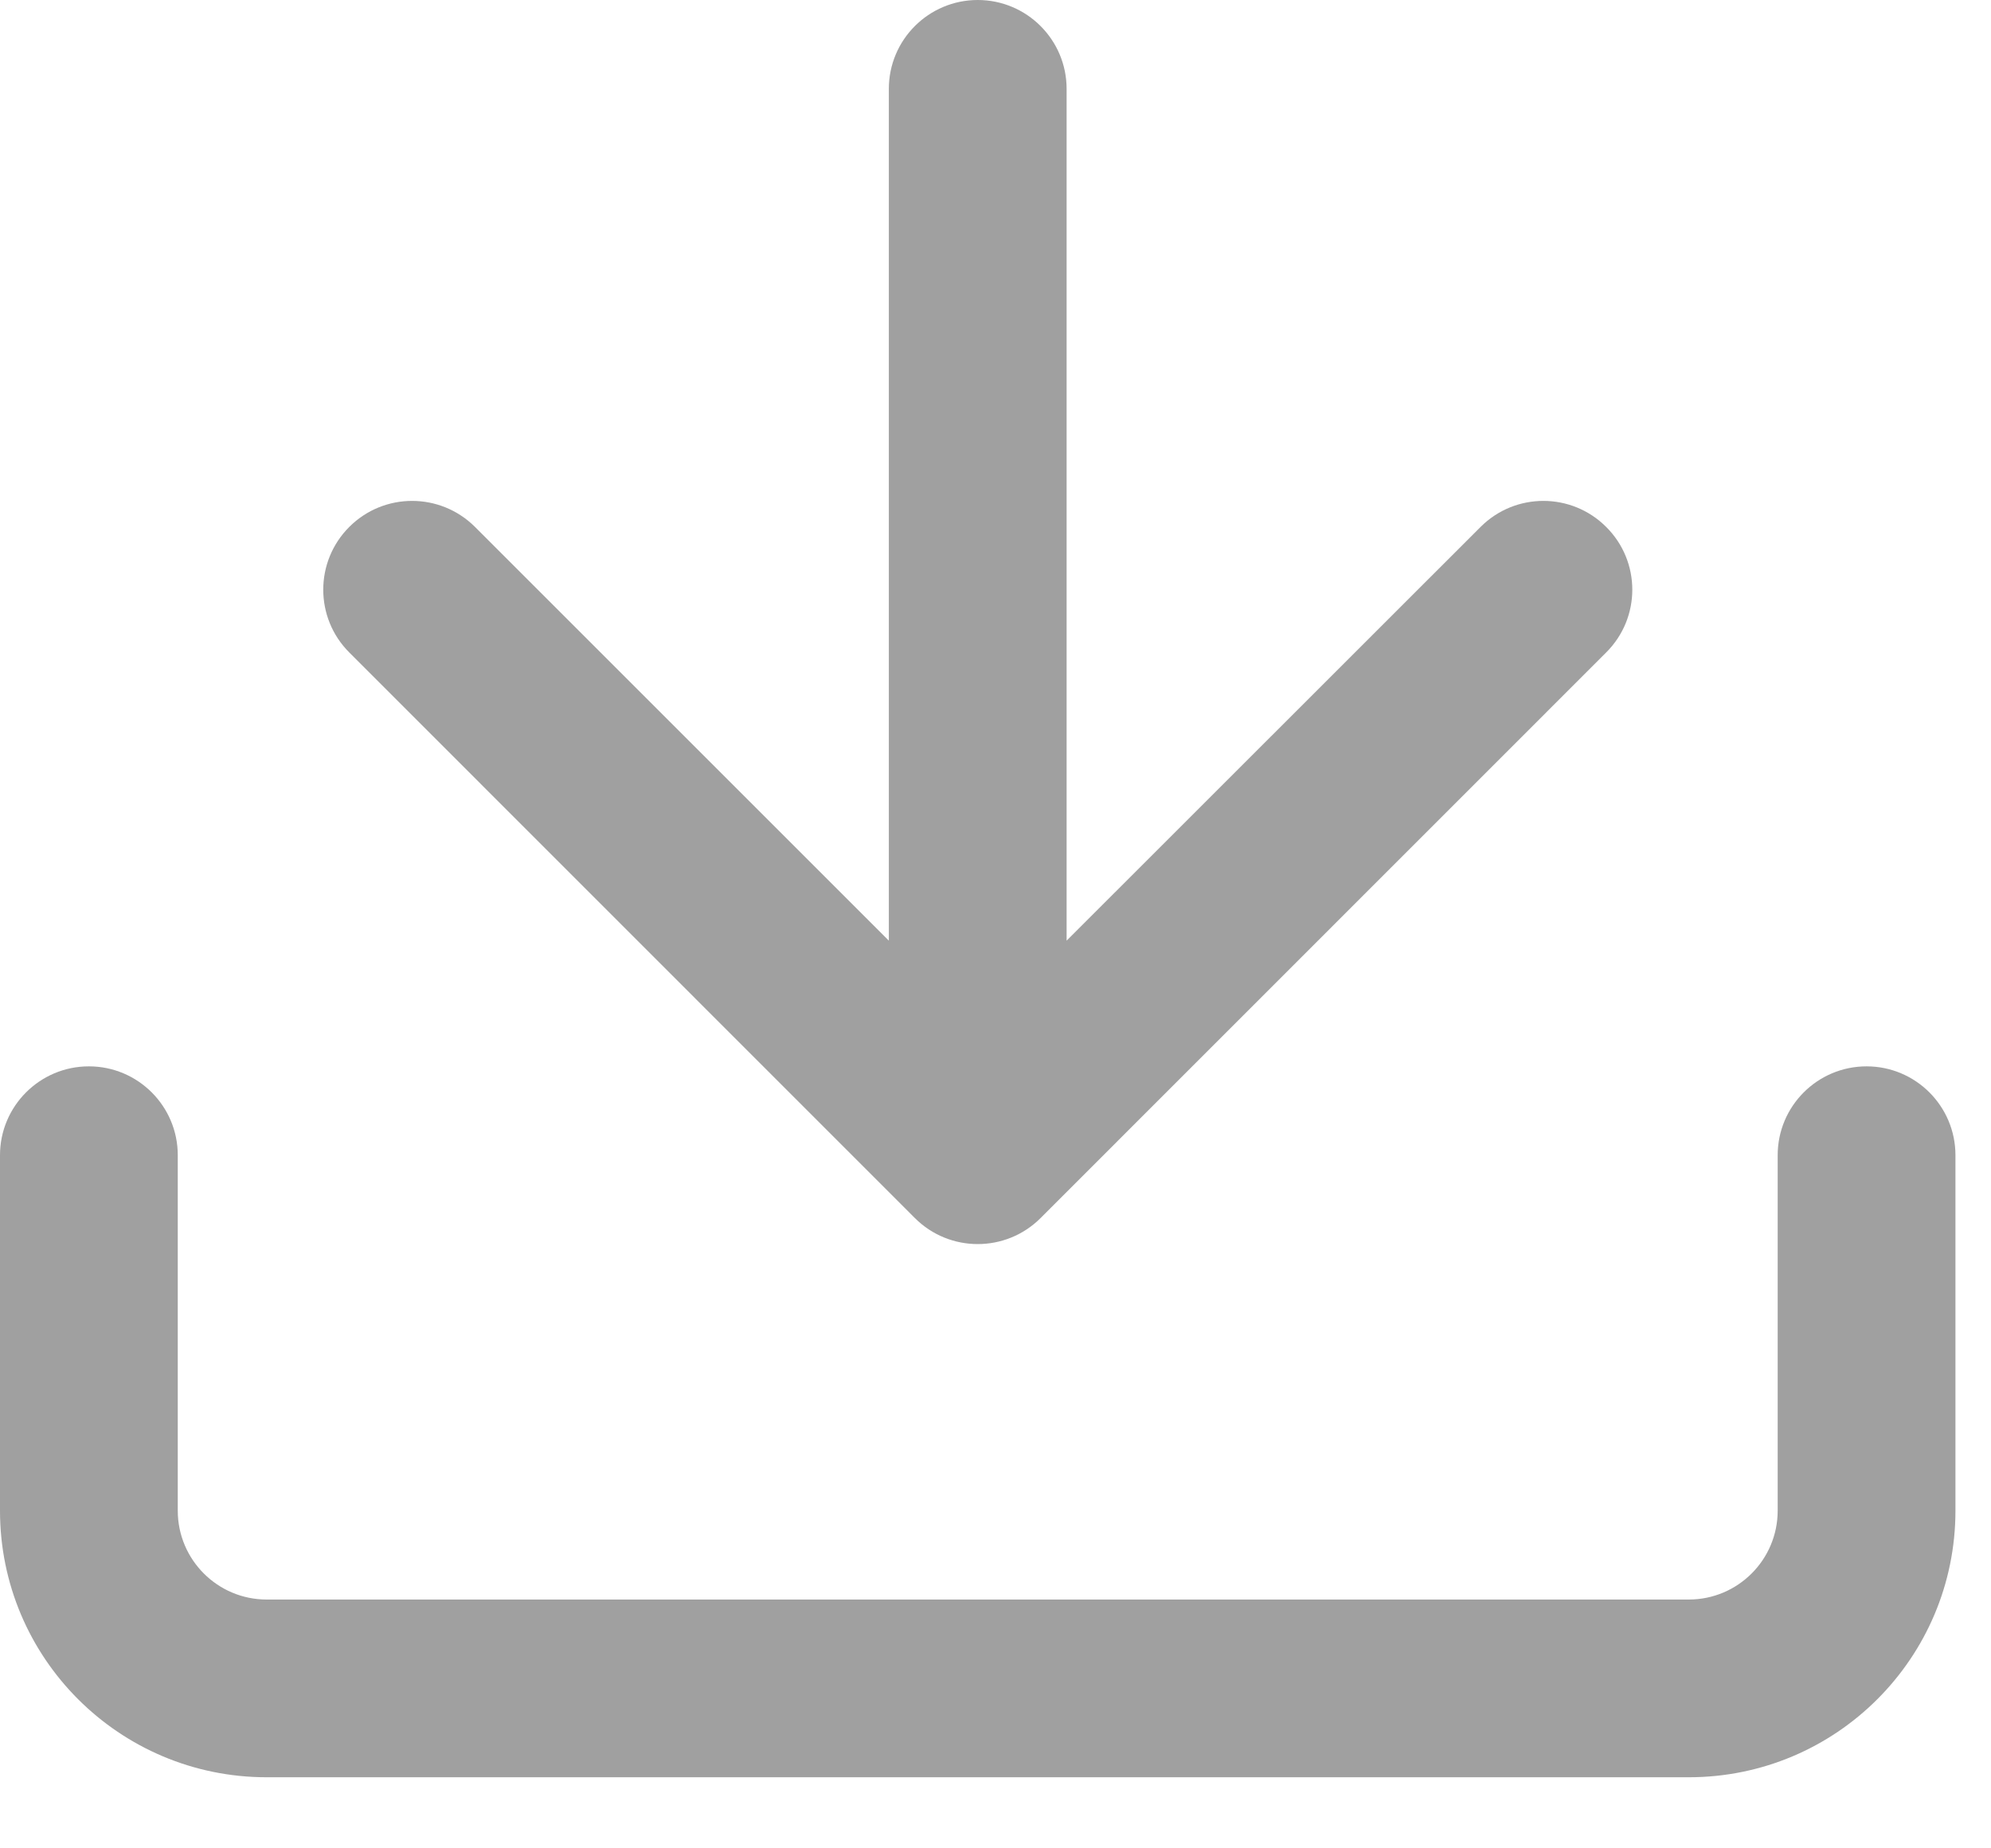 <svg width="14" height="13" viewBox="0 0 14 13" fill="none" xmlns="http://www.w3.org/2000/svg">
<path fill-rule="evenodd" clip-rule="evenodd" d="M11.294 4.589L7.317 8.567C7.073 8.811 6.677 8.811 6.433 8.567L2.456 4.589C2.212 4.345 2.212 3.95 2.456 3.706C2.7 3.462 3.095 3.462 3.34 3.706L6.25 6.616V0.625C6.25 0.28 6.53 0 6.875 0C7.22 0 7.5 0.28 7.5 0.625V6.616L10.411 3.706C10.655 3.462 11.05 3.462 11.294 3.706C11.539 3.95 11.539 4.345 11.294 4.589Z" fill="#A0A0A0"/>
<path fill-rule="evenodd" clip-rule="evenodd" d="M0.625 7.5C0.97 7.5 1.25 7.78 1.25 8.125V10.625C1.25 10.97 1.53 11.25 1.875 11.25H11.875C12.22 11.25 12.5 10.97 12.5 10.625V8.125C12.5 7.78 12.78 7.5 13.125 7.5C13.47 7.5 13.75 7.78 13.75 8.125V10.625C13.75 11.661 12.911 12.5 11.875 12.5H1.875C0.839 12.5 0 11.661 0 10.625V8.125C0 7.78 0.28 7.5 0.625 7.5Z" fill="#A0A0A0"/>
</svg>
